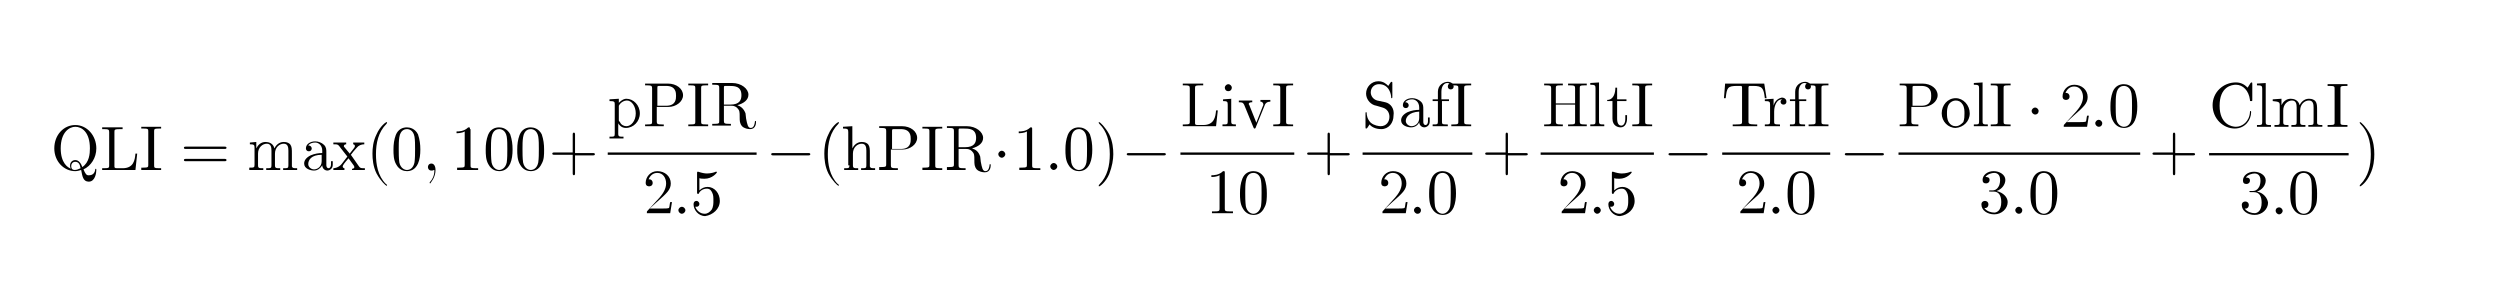 <?xml version="1.0" encoding="utf-8"?>
<!-- Generator: Adobe Illustrator 24.1.3, SVG Export Plug-In . SVG Version: 6.00 Build 0)  -->
<svg version="1.1" id="Layer_1" xmlns="http://www.w3.org/2000/svg" xmlns:xlink="http://www.w3.org/1999/xlink" x="0px" y="0px"
	 viewBox="0 0 483.9 55.6" style="enable-background:new 0 0 483.9 55.6;" xml:space="preserve">
<g id="page1" transform="matrix(1.13 0 0 1.13 -45.426 -60.889)">
	<g>
		<path id="g2-81" d="M52.4,82.8c-0.6-0.2-1.8-1-1.8-3.5c0-2.8,1.5-3.7,2.5-3.7c1.1,0,2.5,0.9,2.5,3.7c0,0.9-0.1,2.4-1.3,3.2
			c-0.2-0.6-0.6-1.2-1.2-1.2c-0.6,0-0.9,0.5-0.9,0.9C52.2,82.6,52.3,82.8,52.4,82.8z M54,82.7c-0.4,0.2-0.7,0.3-1,0.3
			c-0.6,0-0.6-0.5-0.6-0.7c0-0.3,0.2-0.7,0.7-0.7C53.7,81.6,53.9,82.1,54,82.7z M54.5,82.9c1.3-0.6,2.2-2,2.2-3.6c0-2.2-1.6-4-3.6-4
			c-2,0-3.6,1.7-3.6,4c0,2.2,1.6,3.9,3.6,3.9c0.3,0,0.7-0.1,1-0.2c0.2,1,0.3,2,1.3,2c1.1,0,1.3-1.5,1.3-2c0-0.1,0-0.2-0.1-0.2
			c-0.1,0-0.1,0.1-0.1,0.2c-0.1,0.6-0.5,0.9-1,0.9C55,84,54.8,83.6,54.5,82.9z"/>
	</g>
	<g>
		<path id="g2-76" d="M63.7,80.2h-0.3c-0.1,1.1-0.3,2.5-2.2,2.5h-0.9c-0.5,0-0.5-0.1-0.5-0.4v-5.8c0-0.4,0-0.5,1-0.5h0.4v-0.3
			c-0.4,0-1.4,0-1.8,0c-0.4,0-1.3,0-1.7,0v0.3H58c0.8,0,0.9,0.1,0.9,0.5v5.7c0,0.4,0,0.5-0.9,0.5h-0.3V83h5.7L63.7,80.2z"/>
	</g>
	<g>
		<path id="g2-73" d="M66.6,76.4c0-0.4,0-0.5,0.9-0.5h0.3v-0.3c-0.4,0-1.2,0-1.7,0c-0.4,0-1.3,0-1.7,0v0.3h0.3
			c0.9,0,0.9,0.1,0.9,0.5v5.7c0,0.4,0,0.5-0.9,0.5h-0.3V83c0.4,0,1.2,0,1.7,0c0.4,0,1.3,0,1.7,0v-0.3h-0.3c-0.9,0-0.9-0.1-0.9-0.5
			V76.4z"/>
	</g>
	<g>
		<path id="g2-61" d="M78.6,79.4c0.2,0,0.4,0,0.4-0.2c0-0.2-0.2-0.2-0.4-0.2h-6.5c-0.2,0-0.4,0-0.4,0.2c0,0.2,0.2,0.2,0.4,0.2H78.6z
			 M78.6,81.5c0.2,0,0.4,0,0.4-0.2c0-0.2-0.2-0.2-0.4-0.2h-6.5c-0.2,0-0.4,0-0.4,0.2c0,0.2,0.2,0.2,0.4,0.2H78.6z"/>
	</g>
	<g>
		<path id="g2-109" d="M83.8,79.2v2.9c0,0.5-0.1,0.5-0.9,0.5V83c0.4,0,0.9,0,1.2,0c0.3,0,0.9,0,1.2,0v-0.3c-0.7,0-0.9,0-0.9-0.5v-2
			c0-1.1,0.8-1.7,1.5-1.7c0.7,0,0.8,0.6,0.8,1.2v2.5c0,0.5-0.1,0.5-0.9,0.5V83c0.4,0,0.9,0,1.2,0c0.3,0,0.9,0,1.2,0v-0.3
			c-0.7,0-0.9,0-0.9-0.5v-2c0-1.1,0.8-1.7,1.5-1.7c0.7,0,0.8,0.6,0.8,1.2v2.5c0,0.5-0.1,0.5-0.9,0.5V83c0.4,0,0.9,0,1.2,0
			c0.3,0,0.9,0,1.2,0v-0.3c-0.6,0-0.8,0-0.9-0.3v-2.1c0-0.9,0-1.3-0.3-1.7c-0.2-0.2-0.5-0.4-1.1-0.4c-0.9,0-1.4,0.7-1.6,1.1
			c-0.2-0.9-1-1.1-1.5-1.1c-0.8,0-1.3,0.5-1.6,1.1v-1.1L83,78.3v0.3C83.7,78.6,83.8,78.7,83.8,79.2z"/>
	</g>
	<g>
		<path id="g2-97" d="M95.4,82.2c0,0.4,0.3,0.9,0.9,0.9c0.2,0,0.9-0.2,0.9-1v-0.6h-0.3V82c0,0.6-0.3,0.7-0.4,0.7
			c-0.4,0-0.4-0.5-0.4-0.5V80c0-0.5,0-0.9-0.4-1.3c-0.4-0.4-1-0.6-1.5-0.6c-0.9,0-1.6,0.5-1.6,1.2c0,0.3,0.2,0.5,0.5,0.5
			c0.3,0,0.5-0.2,0.5-0.5c0-0.1-0.1-0.5-0.6-0.5c0.3-0.4,0.8-0.5,1.2-0.5c0.5,0,1.2,0.4,1.2,1.4v0.4c-0.6,0-1.3,0.1-2,0.4
			c-0.8,0.4-1.1,0.9-1.1,1.4c0,0.9,1.1,1.2,1.7,1.2C94.6,83.1,95.1,82.7,95.4,82.2z M95.3,80.4v1.1c0,1-0.8,1.4-1.3,1.4
			c-0.5,0-1-0.4-1-0.9C93,81.3,93.5,80.4,95.3,80.4z"/>
	</g>
	<g>
		<path id="g2-120" d="M100.3,80.4c0.3-0.4,0.7-0.9,1-1.2c0.3-0.4,0.8-0.6,1.3-0.6v-0.3c-0.3,0-0.6,0-0.9,0c-0.3,0-0.9,0-1,0v0.3
			c0.2,0,0.3,0.2,0.3,0.3s-0.1,0.3-0.2,0.4l-0.7,0.9l-0.9-1.1c-0.1-0.1-0.1-0.1-0.1-0.2c0-0.2,0.2-0.3,0.4-0.3v-0.3
			c-0.3,0-1,0-1.2,0c-0.2,0-0.7,0-1,0v0.3c0.8,0,0.8,0,1.3,0.7l1.1,1.4l-1,1.3c-0.5,0.6-1.2,0.7-1.4,0.7V83c0.3,0,0.6,0,0.9,0
			c0.3,0,0.8,0,1,0v-0.3c-0.2,0-0.3-0.2-0.3-0.3c0-0.2,0.3-0.6,1-1.4l0.8,1.1c0.1,0.1,0.2,0.3,0.2,0.4c0,0.1-0.1,0.3-0.4,0.3V83
			c0.3,0,0.9,0,1.2,0c0.3,0,0.7,0,1,0v-0.3c-0.6,0-0.8,0-1-0.3L100.3,80.4z"/>
	</g>
	<g>
		<path id="g2-40" d="M106.5,85.6c0,0,0-0.1-0.2-0.2c-1.4-1.4-1.7-3.4-1.7-5.1c0-1.9,0.4-3.8,1.8-5.2c0.1-0.1,0.1-0.2,0.1-0.2
			c0-0.1,0-0.1-0.1-0.1c-0.1,0-1.1,0.7-1.7,2.1c-0.6,1.2-0.7,2.4-0.7,3.3c0,0.9,0.1,2.2,0.7,3.4c0.7,1.3,1.6,2.1,1.7,2.1
			C106.5,85.7,106.5,85.7,106.5,85.6z"/>
	</g>
	<g>
		<path id="g2-48" d="M112.2,79.5c0-0.9-0.1-1.7-0.4-2.6c-0.5-1-1.4-1.2-1.9-1.2c-0.7,0-1.5,0.3-1.9,1.3c-0.3,0.8-0.4,1.6-0.4,2.5
			c0,0.8,0,1.8,0.5,2.6c0.5,0.9,1.3,1.1,1.8,1.1c0.6,0,1.4-0.2,1.9-1.3C112.1,81.2,112.2,80.4,112.2,79.5z M109.9,83
			c-0.4,0-1.1-0.3-1.3-1.3c-0.1-0.7-0.1-1.7-0.1-2.3c0-0.7,0-1.4,0.1-2c0.2-1.3,1-1.4,1.3-1.4c0.4,0,1.1,0.2,1.3,1.3
			c0.1,0.6,0.1,1.4,0.1,2.1c0,0.8,0,1.6-0.1,2.3C111,82.7,110.4,83,109.9,83z"/>
	</g>
	<g>
		<path id="g1-59" d="M114.8,83c0-0.7-0.3-1.1-0.7-1.1c-0.4,0-0.6,0.3-0.6,0.6c0,0.3,0.2,0.6,0.6,0.6c0.1,0,0.3,0,0.4-0.1
			c0,0,0,0,0.1,0c0,0,0,0,0,0.2c0,0.8-0.4,1.5-0.7,1.8c-0.1,0.1-0.1,0.1-0.1,0.2c0,0.1,0.1,0.1,0.1,0.1
			C114,85.1,114.8,84.3,114.8,83z"/>
	</g>
	<g>
		<path id="g2-49" d="M120.7,76c0-0.3,0-0.3-0.3-0.3c-0.7,0.7-1.6,0.7-2,0.7v0.3c0.2,0,0.9,0,1.4-0.3v5.7c0,0.4,0,0.5-1,0.5h-0.3V83
			c0.4,0,1.3,0,1.8,0s1.4,0,1.8,0v-0.3h-0.3c-1,0-1-0.1-1-0.5V76z"/>
	</g>
	<g>
		<path id="g2-48_1_" d="M128,79.5c0-0.9-0.1-1.7-0.4-2.6c-0.5-1-1.4-1.2-1.9-1.2c-0.7,0-1.5,0.3-1.9,1.3c-0.3,0.8-0.4,1.6-0.4,2.5
			c0,0.8,0,1.8,0.5,2.6c0.5,0.9,1.3,1.1,1.8,1.1c0.6,0,1.4-0.2,1.9-1.3C127.9,81.2,128,80.4,128,79.5z M125.7,83
			c-0.4,0-1.1-0.3-1.3-1.3c-0.1-0.7-0.1-1.7-0.1-2.3c0-0.7,0-1.4,0.1-2c0.2-1.3,1-1.4,1.3-1.4c0.4,0,1.1,0.2,1.3,1.3
			c0.1,0.6,0.1,1.4,0.1,2.1c0,0.8,0,1.6-0.1,2.3C126.8,82.7,126.1,83,125.7,83z"/>
	</g>
	<g>
		<path id="g2-48_2_" d="M133.4,79.5c0-0.9-0.1-1.7-0.4-2.6c-0.5-1-1.4-1.2-1.9-1.2c-0.7,0-1.5,0.3-1.9,1.3
			c-0.3,0.8-0.4,1.6-0.4,2.5c0,0.8,0,1.8,0.5,2.6c0.5,0.9,1.3,1.1,1.8,1.1c0.6,0,1.4-0.2,1.9-1.3C133.4,81.2,133.4,80.4,133.4,79.5z
			 M131.1,83c-0.4,0-1.1-0.3-1.3-1.3c-0.1-0.7-0.1-1.7-0.1-2.3c0-0.7,0-1.4,0.1-2c0.2-1.3,1-1.4,1.3-1.4c0.4,0,1.1,0.2,1.3,1.3
			c0.1,0.6,0.1,1.4,0.1,2.1c0,0.8,0,1.6-0.1,2.3C132.2,82.7,131.6,83,131.1,83z"/>
	</g>
	<g>
		<path id="g2-43" d="M138.7,80.5h3c0.2,0,0.4,0,0.4-0.2c0-0.2-0.2-0.2-0.4-0.2h-3V77c0-0.2,0-0.4-0.2-0.4c-0.2,0-0.2,0.2-0.2,0.4
			V80h-3.1c-0.2,0-0.4,0-0.4,0.2c0,0.2,0.2,0.2,0.4,0.2h3.1v3.1c0,0.2,0,0.4,0.2,0.4c0.2,0,0.2-0.2,0.2-0.4V80.5z"/>
	</g>
	<g>
		<path id="g2-112" d="M146.2,71.5v-0.7l-1.6,0.1v0.3c0.8,0,0.9,0.1,0.9,0.5v5.1c0,0.5-0.1,0.5-0.9,0.5v0.3c0.4,0,0.9,0,1.2,0
			c0.3,0,0.9,0,1.2,0v-0.3c-0.7,0-0.9,0-0.9-0.5v-1.8V75c0.1,0.2,0.5,0.8,1.3,0.8c1.3,0,2.4-1.1,2.4-2.5c0-1.4-1.1-2.5-2.3-2.5
			C146.9,70.8,146.4,71.3,146.2,71.5z M146.2,74.4v-2.4c0.3-0.6,0.9-0.9,1.4-0.9c0.8,0,1.5,1,1.5,2.2c0,1.3-0.8,2.2-1.6,2.2
			c-0.4,0-0.9-0.2-1.1-0.7C146.2,74.6,146.2,74.6,146.2,74.4z"/>
	</g>
	<g>
		<path id="g2-80" d="M152.9,72.2h1.8c1.3,0,2.5-0.9,2.5-2c0-1.1-1.1-2-2.6-2h-3.9v0.3h0.3c0.8,0,0.9,0.1,0.9,0.5v5.7
			c0,0.4,0,0.5-0.9,0.5h-0.3v0.3c0.4,0,1.2,0,1.6,0c0.4,0,1.2,0,1.6,0v-0.3h-0.3c-0.8,0-0.9-0.1-0.9-0.5V72.2z M152.8,71.9v-2.9
			c0-0.4,0-0.4,0.5-0.4h1c1.7,0,1.7,1.2,1.7,1.7c0,0.5,0,1.7-1.7,1.7H152.8z"/>
	</g>
	<g>
		<path id="g2-73_1_" d="M160.3,69c0-0.4,0-0.5,0.9-0.5h0.3v-0.3c-0.4,0-1.2,0-1.7,0c-0.4,0-1.3,0-1.7,0v0.3h0.3
			c0.9,0,0.9,0.1,0.9,0.5v5.7c0,0.4,0,0.5-0.9,0.5h-0.3v0.3c0.4,0,1.2,0,1.7,0c0.4,0,1.3,0,1.7,0v-0.3h-0.3c-0.9,0-0.9-0.1-0.9-0.5
			V69z"/>
	</g>
	<g>
		<path id="g2-82" d="M164.2,71.8v-2.8c0-0.3,0-0.4,0.2-0.4c0.1,0,0.4,0,0.6,0c1,0,2.2,0,2.2,1.6c0,0.8-0.3,1.6-1.9,1.6H164.2z
			 M166.5,71.9c1.1-0.3,1.9-0.9,1.9-1.8c0-1-1.2-2-2.8-2h-3.4v0.3h0.3c0.8,0,0.9,0.1,0.9,0.5v5.7c0,0.4,0,0.5-0.9,0.5h-0.3v0.3
			c0.4,0,1.2,0,1.6,0c0.4,0,1.2,0,1.6,0v-0.3h-0.3c-0.8,0-0.9-0.1-0.9-0.5V72h1.3c0.2,0,0.6,0,1,0.4c0.4,0.4,0.4,0.7,0.4,1.5
			c0,0.7,0,1.1,0.4,1.6c0.4,0.4,1,0.5,1.4,0.5c0.9,0,1-0.9,1-1.2c0-0.1,0-0.2-0.1-0.2c-0.1,0-0.1,0.1-0.1,0.2c-0.1,0.8-0.4,1-0.7,1
			c-0.5,0-0.6-0.6-0.8-1.6l-0.1-0.9C167.6,72.5,167.1,72.1,166.5,71.9z"/>
	</g>
	<rect x="144.3" y="80" width="25.5" height="0.4"/>
	<g>
		<path id="g2-50" d="M151.5,89.6l1.2-1.1c1.7-1.5,2.4-2.1,2.4-3.2c0-1.2-1-2.1-2.3-2.1c-1.2,0-2,1-2,2c0,0.6,0.5,0.6,0.6,0.6
			c0.2,0,0.6-0.1,0.6-0.6c0-0.3-0.2-0.6-0.6-0.6c-0.1,0-0.1,0-0.1,0c0.3-0.7,0.8-1.1,1.5-1.1c1,0,1.5,0.9,1.5,1.8
			c0,0.9-0.5,1.7-1.1,2.4l-2.1,2.3c-0.1,0.1-0.1,0.1-0.1,0.4h4l0.3-1.9h-0.3c-0.1,0.3-0.1,0.8-0.2,1c-0.1,0.1-0.8,0.1-1,0.1H151.5z"
			/>
	</g>
	<g>
		<path id="g1-58" d="M157.6,89.9c0-0.3-0.3-0.6-0.6-0.6s-0.6,0.3-0.6,0.6s0.3,0.6,0.6,0.6S157.6,90.2,157.6,89.9z"/>
	</g>
	<g>
		<path id="g2-53" d="M163.5,88.3c0-1.3-0.9-2.4-2.1-2.4c-0.5,0-1,0.2-1.4,0.6v-2.1c0.2,0.1,0.6,0.1,0.9,0.1c1.3,0,2.1-1,2.1-1.1
			c0-0.1,0-0.1-0.1-0.1c0,0,0,0-0.1,0c-0.2,0.1-0.8,0.3-1.5,0.3c-0.4,0-0.9-0.1-1.5-0.3c-0.1,0-0.1,0-0.1,0c-0.1,0-0.1,0.1-0.1,0.3
			v3.2c0,0.2,0,0.3,0.2,0.3c0.1,0,0.1,0,0.1-0.1c0.1-0.2,0.5-0.8,1.4-0.8c0.6,0,0.8,0.5,0.9,0.7c0.2,0.4,0.2,0.8,0.2,1.4
			c0,0.4,0,1-0.3,1.5c-0.3,0.4-0.7,0.7-1.2,0.7c-0.8,0-1.4-0.6-1.6-1.2c0,0,0.1,0,0.2,0c0.4,0,0.5-0.3,0.5-0.5s-0.2-0.5-0.5-0.5
			c-0.2,0-0.5,0.1-0.5,0.6c0,0.9,0.8,2,2,2C162.3,90.7,163.5,89.7,163.5,88.3z"/>
	</g>
	<g>
		<path id="g0-0" d="M178.6,80.5c0.2,0,0.4,0,0.4-0.2c0-0.2-0.2-0.2-0.4-0.2h-5.9c-0.2,0-0.4,0-0.4,0.2c0,0.2,0.2,0.2,0.4,0.2H178.6
			z"/>
	</g>
	<g>
		<path id="g2-40_1_" d="M183.9,85.6c0,0,0-0.1-0.2-0.2c-1.4-1.4-1.7-3.4-1.7-5.1c0-1.9,0.4-3.8,1.8-5.2c0.1-0.1,0.1-0.2,0.1-0.2
			c0-0.1,0-0.1-0.1-0.1c-0.1,0-1.1,0.7-1.7,2.1c-0.6,1.2-0.7,2.4-0.7,3.3c0,0.9,0.1,2.2,0.7,3.4c0.7,1.3,1.6,2.1,1.7,2.1
			C183.8,85.7,183.9,85.7,183.9,85.6z"/>
	</g>
	<g>
		<path id="g2-104" d="M185.7,82.2c0,0.5-0.1,0.5-0.9,0.5V83c0.4,0,0.9,0,1.2,0c0.3,0,0.9,0,1.2,0v-0.3c-0.7,0-0.9,0-0.9-0.5v-2
			c0-1.1,0.8-1.7,1.5-1.7c0.7,0,0.8,0.6,0.8,1.2v2.5c0,0.5-0.1,0.5-0.9,0.5V83c0.4,0,0.9,0,1.2,0c0.3,0,0.9,0,1.2,0v-0.3
			c-0.6,0-0.8,0-0.9-0.3v-2.1c0-0.9,0-1.3-0.3-1.7c-0.2-0.2-0.5-0.4-1.1-0.4c-0.9,0-1.4,0.7-1.6,1.1v-3.8l-1.6,0.1v0.3
			c0.8,0,0.9,0.1,0.9,0.6V82.2z"/>
	</g>
	<g>
		<path id="g2-80_1_" d="M193,79.5h1.8c1.3,0,2.5-0.9,2.5-2c0-1.1-1.1-2-2.6-2h-3.9v0.3h0.3c0.8,0,0.9,0.1,0.9,0.5v5.7
			c0,0.4,0,0.5-0.9,0.5h-0.3V83c0.4,0,1.2,0,1.6,0c0.4,0,1.2,0,1.6,0v-0.3h-0.3c-0.8,0-0.9-0.1-0.9-0.5V79.5z M193,79.3v-2.9
			c0-0.4,0-0.4,0.5-0.4h1c1.7,0,1.7,1.2,1.7,1.7c0,0.5,0,1.7-1.7,1.7H193z"/>
	</g>
	<g>
		<path id="g2-73_2_" d="M200.4,76.4c0-0.4,0-0.5,0.9-0.5h0.3v-0.3c-0.4,0-1.2,0-1.7,0c-0.4,0-1.3,0-1.7,0v0.3h0.3
			c0.9,0,0.9,0.1,0.9,0.5v5.7c0,0.4,0,0.5-0.9,0.5h-0.3V83c0.4,0,1.2,0,1.7,0c0.4,0,1.3,0,1.7,0v-0.3h-0.3c-0.9,0-0.9-0.1-0.9-0.5
			V76.4z"/>
	</g>
	<g>
		<path id="g2-82_1_" d="M204.4,79.1v-2.8c0-0.3,0-0.4,0.2-0.4c0.1,0,0.4,0,0.6,0c1,0,2.2,0,2.2,1.6c0,0.8-0.3,1.6-1.9,1.6H204.4z
			 M206.7,79.3c1.1-0.3,1.9-0.9,1.9-1.8c0-1-1.2-2-2.8-2h-3.4v0.3h0.3c0.8,0,0.9,0.1,0.9,0.5v5.7c0,0.4,0,0.5-0.9,0.5h-0.3V83
			c0.4,0,1.2,0,1.6,0c0.4,0,1.2,0,1.6,0v-0.3h-0.3c-0.8,0-0.9-0.1-0.9-0.5v-2.8h1.3c0.2,0,0.6,0,1,0.4c0.4,0.4,0.4,0.7,0.4,1.5
			c0,0.7,0,1.1,0.4,1.6c0.4,0.4,1,0.5,1.4,0.5c0.9,0,1-0.9,1-1.2c0-0.1,0-0.2-0.1-0.2c-0.1,0-0.1,0.1-0.1,0.2c-0.1,0.8-0.4,1-0.7,1
			c-0.5,0-0.6-0.6-0.8-1.6l-0.1-0.9C207.8,79.8,207.3,79.5,206.7,79.3z"/>
	</g>
	<g>
		<path id="g0-1" d="M212.4,80.3c0-0.3-0.3-0.6-0.6-0.6s-0.6,0.3-0.6,0.6c0,0.3,0.3,0.6,0.6,0.6S212.4,80.6,212.4,80.3z"/>
	</g>
	<g>
		<path id="g2-49_1_" d="M217,76c0-0.3,0-0.3-0.3-0.3c-0.7,0.7-1.6,0.7-2,0.7v0.3c0.2,0,0.9,0,1.4-0.3v5.7c0,0.4,0,0.5-1,0.5h-0.3
			V83c0.4,0,1.3,0,1.8,0c0.4,0,1.4,0,1.8,0v-0.3H218c-1,0-1-0.1-1-0.5V76z"/>
	</g>
	<g>
		<path id="g1-58_1_" d="M221.3,82.4c0-0.3-0.3-0.6-0.6-0.6s-0.6,0.3-0.6,0.6s0.3,0.6,0.6,0.6S221.3,82.7,221.3,82.4z"/>
	</g>
	<g>
		<path id="g2-48_3_" d="M227.3,79.5c0-0.9-0.1-1.7-0.4-2.6c-0.5-1-1.4-1.2-1.9-1.2c-0.7,0-1.5,0.3-1.9,1.3
			c-0.3,0.8-0.4,1.6-0.4,2.5c0,0.8,0,1.8,0.5,2.6c0.5,0.9,1.3,1.1,1.8,1.1c0.6,0,1.4-0.2,1.9-1.3C227.2,81.2,227.3,80.4,227.3,79.5z
			 M225,83c-0.4,0-1.1-0.3-1.3-1.3c-0.1-0.7-0.1-1.7-0.1-2.3c0-0.7,0-1.4,0.1-2c0.2-1.3,1-1.4,1.3-1.4c0.4,0,1.1,0.2,1.3,1.3
			c0.1,0.6,0.1,1.4,0.1,2.1c0,0.8,0,1.6-0.1,2.3C226.1,82.7,225.5,83,225,83z"/>
	</g>
	<g>
		<path id="g2-41" d="M230.9,80.3c0-0.9-0.1-2.2-0.7-3.4c-0.7-1.3-1.6-2.1-1.7-2.1c-0.1,0-0.1,0-0.1,0.1c0,0,0,0.1,0.2,0.3
			c1.1,1.1,1.7,2.8,1.7,5.1c0,1.9-0.4,3.8-1.8,5.2c-0.1,0.1-0.1,0.2-0.1,0.2c0,0.1,0,0.1,0.1,0.1c0.1,0,1.1-0.7,1.7-2.1
			C230.7,82.4,230.9,81.2,230.9,80.3z"/>
	</g>
	<g>
		<path id="g0-0_1_" d="M239.5,80.5c0.2,0,0.4,0,0.4-0.2c0-0.2-0.2-0.2-0.4-0.2h-5.9c-0.2,0-0.4,0-0.4,0.2c0,0.2,0.2,0.2,0.4,0.2
			H239.5z"/>
	</g>
	<g>
		<path id="g2-76_1_" d="M248.8,72.8h-0.3c-0.1,1.1-0.3,2.5-2.2,2.5h-0.9c-0.5,0-0.5-0.1-0.5-0.4V69c0-0.4,0-0.5,1-0.5h0.4v-0.3
			c-0.4,0-1.4,0-1.8,0c-0.4,0-1.3,0-1.7,0v0.3h0.3c0.8,0,0.9,0.1,0.9,0.5v5.7c0,0.4,0,0.5-0.9,0.5h-0.3v0.3h5.7L248.8,72.8z"/>
	</g>
	<g>
		<path id="g2-105" d="M251.2,70.8l-1.5,0.1v0.3c0.7,0,0.8,0.1,0.8,0.6v2.9c0,0.5-0.1,0.5-0.9,0.5v0.3c0.3,0,0.9,0,1.2,0
			c0.4,0,0.8,0,1.1,0v-0.3c-0.7,0-0.8-0.1-0.8-0.5V70.8z M251.2,68.9c0-0.3-0.3-0.6-0.6-0.6c-0.3,0-0.6,0.3-0.6,0.6
			c0,0.3,0.2,0.6,0.6,0.6C251,69.5,251.2,69.2,251.2,68.9z"/>
	</g>
	<g>
		<path id="g2-118" d="M256.8,72c0.1-0.3,0.3-0.7,1-0.7v-0.3c-0.3,0-0.6,0-0.8,0c-0.3,0-0.8,0-0.9,0v0.3c0.4,0,0.5,0.3,0.5,0.5
			c0,0.1,0,0.1-0.1,0.3l-1.1,2.8l-1.2-3c-0.1-0.1-0.1-0.2-0.1-0.2c0-0.3,0.4-0.3,0.6-0.3v-0.3c-0.3,0-0.9,0-1.2,0
			c-0.3,0-0.7,0-1.1,0v0.3c0.7,0,0.7,0.1,0.9,0.4l1.6,3.9c0.1,0.2,0.1,0.2,0.2,0.2c0.1,0,0.2-0.1,0.2-0.2L256.8,72z"/>
	</g>
	<g>
		<path id="g2-73_3_" d="M260.5,69c0-0.4,0-0.5,0.9-0.5h0.3v-0.3c-0.4,0-1.2,0-1.7,0c-0.4,0-1.3,0-1.7,0v0.3h0.3
			c0.9,0,0.9,0.1,0.9,0.5v5.7c0,0.4,0,0.5-0.9,0.5h-0.3v0.3c0.4,0,1.2,0,1.7,0c0.4,0,1.3,0,1.7,0v-0.3h-0.3c-0.9,0-0.9-0.1-0.9-0.5
			V69z"/>
	</g>
	<rect x="242.4" y="80" width="19.5" height="0.4"/>
	<g>
		<path id="g2-49_2_" d="M250,83.5c0-0.3,0-0.3-0.3-0.3c-0.7,0.7-1.6,0.7-2,0.7v0.3c0.2,0,0.9,0,1.4-0.3v5.7c0,0.4,0,0.5-1,0.5h-0.3
			v0.3c0.4,0,1.3,0,1.8,0c0.4,0,1.4,0,1.8,0v-0.3H251c-1,0-1-0.1-1-0.5V83.5z"/>
	</g>
	<g>
		<path id="g2-48_4_" d="M257.2,87c0-0.9-0.1-1.7-0.4-2.6c-0.5-1-1.4-1.2-1.9-1.2c-0.7,0-1.5,0.3-1.9,1.3c-0.3,0.8-0.4,1.6-0.4,2.5
			c0,0.8,0,1.8,0.5,2.6c0.5,0.9,1.3,1.1,1.8,1.1c0.6,0,1.4-0.2,1.9-1.3C257.2,88.7,257.2,87.8,257.2,87z M254.9,90.5
			c-0.4,0-1.1-0.3-1.3-1.3c-0.1-0.7-0.1-1.7-0.1-2.3c0-0.7,0-1.4,0.1-2c0.2-1.3,1-1.4,1.3-1.4c0.4,0,1.1,0.2,1.3,1.3
			c0.1,0.6,0.1,1.4,0.1,2.1c0,0.8,0,1.6-0.1,2.3C256,90.1,255.4,90.5,254.9,90.5z"/>
	</g>
	<g>
		<path id="g2-43_1_" d="M268,80.5h3c0.2,0,0.4,0,0.4-0.2c0-0.2-0.2-0.2-0.4-0.2h-3V77c0-0.2,0-0.4-0.2-0.4c-0.2,0-0.2,0.2-0.2,0.4
			V80h-3.1c-0.2,0-0.4,0-0.4,0.2c0,0.2,0.2,0.2,0.4,0.2h3.1v3.1c0,0.2,0,0.4,0.2,0.4c0.2,0,0.2-0.2,0.2-0.4V80.5z"/>
	</g>
	<g>
		<path id="g2-83" d="M277.5,71.4l-1.4-0.3c-0.7-0.2-1.1-0.8-1.1-1.4c0-0.8,0.6-1.4,1.4-1.4c1.8,0,2.1,1.8,2.1,2.3
			c0,0.1,0,0.1,0.1,0.1c0.1,0,0.1-0.1,0.1-0.3v-2.2c0-0.2,0-0.3-0.1-0.3c-0.1,0-0.1,0-0.2,0.1l-0.4,0.6c-0.3-0.3-0.8-0.8-1.7-0.8
			c-1.2,0-2.1,1-2.1,2.1c0,0.9,0.6,1.7,1.4,2c0.1,0,0.7,0.2,1.4,0.4c0.3,0.1,0.6,0.2,0.9,0.6c0.2,0.3,0.3,0.6,0.3,1
			c0,0.8-0.5,1.6-1.5,1.6c-0.3,0-1.1-0.1-1.7-0.6c-0.6-0.6-0.7-1.3-0.7-1.7c0-0.1-0.1-0.1-0.1-0.1c-0.1,0-0.1,0.1-0.1,0.3v2.2
			c0,0.2,0,0.3,0.1,0.3c0.1,0,0.1,0,0.2-0.1c0,0,0,0,0.4-0.6c0.3,0.4,1,0.8,2,0.8c1.3,0,2.1-1.1,2.1-2.3
			C279.1,72.5,278.4,71.6,277.5,71.4z"/>
	</g>
	<g>
		<path id="g2-97_1_" d="M283.3,74.8c0,0.4,0.3,0.9,0.9,0.9c0.2,0,0.9-0.2,0.9-1V74h-0.3v0.6c0,0.6-0.3,0.7-0.4,0.7
			c-0.4,0-0.4-0.5-0.4-0.5v-2.2c0-0.5,0-0.9-0.4-1.3c-0.4-0.4-1-0.6-1.5-0.6c-0.9,0-1.6,0.5-1.6,1.2c0,0.3,0.2,0.5,0.5,0.5
			c0.3,0,0.5-0.2,0.5-0.5c0-0.1-0.1-0.5-0.6-0.5c0.3-0.4,0.8-0.5,1.2-0.5c0.5,0,1.2,0.4,1.2,1.4v0.4c-0.6,0-1.3,0.1-2,0.4
			c-0.8,0.4-1.1,0.9-1.1,1.4c0,0.9,1.1,1.2,1.7,1.2C282.6,75.7,283.1,75.3,283.3,74.8z M283.3,73v1.1c0,1-0.8,1.4-1.3,1.4
			c-0.5,0-1-0.4-1-0.9C281,74,281.5,73.1,283.3,73z"/>
	</g>
	<g>
		<path id="g2-102" d="M287.1,70.9v-1.3c0-1,0.5-1.5,1-1.5c0,0,0.2,0,0.4,0.1c-0.1,0-0.3,0.2-0.3,0.5c0,0.3,0.2,0.5,0.5,0.5
			c0.3,0,0.5-0.2,0.5-0.5c0-0.4-0.4-0.8-1-0.8c-0.8,0-1.7,0.6-1.7,1.7v1.3h-0.9v0.3h0.9v3.5c0,0.5-0.1,0.5-0.9,0.5v0.3
			c0.4,0,0.9,0,1.2,0c0.4,0,0.9,0,1.4,0v-0.3h-0.2c-0.8,0-0.8-0.1-0.8-0.5v-3.5h1.2v-0.3H287.1z"/>
	</g>
	<g>
		<path id="g2-73_4_" d="M291,69c0-0.4,0-0.5,0.9-0.5h0.3v-0.3c-0.4,0-1.2,0-1.7,0c-0.4,0-1.3,0-1.7,0v0.3h0.3
			c0.9,0,0.9,0.1,0.9,0.5v5.7c0,0.4,0,0.5-0.9,0.5h-0.3v0.3c0.4,0,1.2,0,1.7,0c0.4,0,1.3,0,1.7,0v-0.3h-0.3c-0.9,0-0.9-0.1-0.9-0.5
			V69z"/>
	</g>
	<rect x="273.6" y="80" width="18.8" height="0.4"/>
	<g>
		<path id="g2-50_1_" d="M277.5,89.6l1.2-1.1c1.7-1.5,2.4-2.1,2.4-3.2c0-1.2-1-2.1-2.3-2.1c-1.2,0-2,1-2,2c0,0.6,0.5,0.6,0.6,0.6
			c0.2,0,0.6-0.1,0.6-0.6c0-0.3-0.2-0.6-0.6-0.6c-0.1,0-0.1,0-0.1,0c0.3-0.7,0.8-1.1,1.5-1.1c1,0,1.5,0.9,1.5,1.8
			c0,0.9-0.5,1.7-1.1,2.4l-2.1,2.3c-0.1,0.1-0.1,0.1-0.1,0.4h4l0.3-1.9h-0.3c-0.1,0.3-0.1,0.8-0.2,1c-0.1,0.1-0.8,0.1-1,0.1H277.5z"
			/>
	</g>
	<g>
		<path id="g1-58_2_" d="M283.6,89.9c0-0.3-0.3-0.6-0.6-0.6c-0.3,0-0.6,0.3-0.6,0.6s0.3,0.6,0.6,0.6
			C283.4,90.5,283.6,90.2,283.6,89.9z"/>
	</g>
	<g>
		<path id="g2-48_5_" d="M289.6,87c0-0.9-0.1-1.7-0.4-2.6c-0.5-1-1.4-1.2-1.9-1.2c-0.7,0-1.5,0.3-1.9,1.3c-0.3,0.8-0.4,1.6-0.4,2.5
			c0,0.8,0,1.8,0.5,2.6c0.5,0.9,1.3,1.1,1.8,1.1c0.6,0,1.4-0.2,1.9-1.3C289.5,88.7,289.6,87.8,289.6,87z M287.3,90.5
			c-0.4,0-1.1-0.3-1.3-1.3c-0.1-0.7-0.1-1.7-0.1-2.3c0-0.7,0-1.4,0.1-2c0.2-1.3,1-1.4,1.3-1.4c0.4,0,1.1,0.2,1.3,1.3
			c0.1,0.6,0.1,1.4,0.1,2.1c0,0.8,0,1.6-0.1,2.3C288.4,90.1,287.8,90.5,287.3,90.5z"/>
	</g>
	<g>
		<path id="g2-43_2_" d="M298.5,80.5h3c0.2,0,0.4,0,0.4-0.2c0-0.2-0.2-0.2-0.4-0.2h-3V77c0-0.2,0-0.4-0.2-0.4
			c-0.2,0-0.2,0.2-0.2,0.4V80H295c-0.2,0-0.4,0-0.4,0.2c0,0.2,0.2,0.2,0.4,0.2h3.1v3.1c0,0.2,0,0.4,0.2,0.4c0.2,0,0.2-0.2,0.2-0.4
			V80.5z"/>
	</g>
	<g>
		<path id="g2-72" d="M310.8,69c0-0.4,0-0.5,0.9-0.5h0.3v-0.3c-0.4,0-1.2,0-1.6,0s-1.2,0-1.6,0v0.3h0.3c0.8,0,0.9,0.1,0.9,0.5v2.6
			h-3.3V69c0-0.4,0-0.5,0.9-0.5h0.3v-0.3c-0.4,0-1.2,0-1.6,0s-1.2,0-1.6,0v0.3h0.3c0.8,0,0.9,0.1,0.9,0.5v5.7c0,0.4,0,0.5-0.9,0.5
			h-0.3v0.3c0.4,0,1.2,0,1.6,0s1.2,0,1.6,0v-0.3h-0.3c-0.8,0-0.9-0.1-0.9-0.5v-2.9h3.3v2.9c0,0.4,0,0.5-0.9,0.5h-0.3v0.3
			c0.4,0,1.2,0,1.6,0s1.2,0,1.6,0v-0.3h-0.3c-0.8,0-0.9-0.1-0.9-0.5V69z"/>
	</g>
	<g>
		<path id="g2-108" d="M314.2,68l-1.6,0.1v0.3c0.8,0,0.9,0.1,0.9,0.6v5.7c0,0.5-0.1,0.5-0.9,0.5v0.3c0.4,0,0.9,0,1.2,0s0.8,0,1.2,0
			v-0.3c-0.7,0-0.9,0-0.9-0.5V68z"/>
	</g>
	<g>
		<path id="g2-116" d="M317.2,71.2h1.6v-0.3h-1.6v-2h-0.3c0,0.9-0.3,2.1-1.4,2.1v0.2h0.9v3c0,1.3,1,1.5,1.4,1.5
			c0.8,0,1.1-0.8,1.1-1.5v-0.6h-0.3v0.6c0,0.8-0.3,1.2-0.7,1.2c-0.7,0-0.7-1-0.7-1.2V71.2z"/>
	</g>
	<g>
		<path id="g2-73_5_" d="M322,69c0-0.4,0-0.5,0.9-0.5h0.3v-0.3c-0.4,0-1.2,0-1.7,0c-0.4,0-1.3,0-1.7,0v0.3h0.3
			c0.9,0,0.9,0.1,0.9,0.5v5.7c0,0.4,0,0.5-0.9,0.5h-0.3v0.3c0.4,0,1.2,0,1.7,0c0.4,0,1.3,0,1.7,0v-0.3h-0.3c-0.9,0-0.9-0.1-0.9-0.5
			V69z"/>
	</g>
	<rect x="304.1" y="80" width="19.4" height="0.4"/>
	<g>
		<path id="g2-50_2_" d="M308.2,89.6l1.2-1.1c1.7-1.5,2.4-2.1,2.4-3.2c0-1.2-1-2.1-2.3-2.1c-1.2,0-2,1-2,2c0,0.6,0.5,0.6,0.6,0.6
			c0.2,0,0.6-0.1,0.6-0.6c0-0.3-0.2-0.6-0.6-0.6c-0.1,0-0.1,0-0.1,0c0.3-0.7,0.8-1.1,1.5-1.1c1,0,1.5,0.9,1.5,1.8
			c0,0.9-0.5,1.7-1.1,2.4l-2.1,2.3c-0.1,0.1-0.1,0.1-0.1,0.4h4l0.3-1.9h-0.3c-0.1,0.3-0.1,0.8-0.2,1c-0.1,0.1-0.8,0.1-1,0.1H308.2z"
			/>
	</g>
	<g>
		<path id="g1-58_3_" d="M314.4,89.9c0-0.3-0.3-0.6-0.6-0.6c-0.3,0-0.6,0.3-0.6,0.6s0.3,0.6,0.6,0.6
			C314.1,90.5,314.4,90.2,314.4,89.9z"/>
	</g>
	<g>
		<path id="g2-53_1_" d="M320.2,88.3c0-1.3-0.9-2.4-2.1-2.4c-0.5,0-1,0.2-1.4,0.6v-2.1c0.2,0.1,0.6,0.1,0.9,0.1c1.3,0,2.1-1,2.1-1.1
			c0-0.1,0-0.1-0.1-0.1c0,0,0,0-0.1,0c-0.2,0.1-0.8,0.3-1.5,0.3c-0.4,0-0.9-0.1-1.5-0.3c-0.1,0-0.1,0-0.1,0c-0.1,0-0.1,0.1-0.1,0.3
			v3.2c0,0.2,0,0.3,0.2,0.3c0.1,0,0.1,0,0.1-0.1c0.1-0.2,0.5-0.8,1.4-0.8c0.6,0,0.8,0.5,0.9,0.7c0.2,0.4,0.2,0.8,0.2,1.4
			c0,0.4,0,1-0.3,1.5c-0.3,0.4-0.7,0.7-1.2,0.7c-0.8,0-1.4-0.6-1.6-1.2c0,0,0.1,0,0.2,0c0.4,0,0.5-0.3,0.5-0.5s-0.2-0.5-0.5-0.5
			c-0.2,0-0.5,0.1-0.5,0.6c0,0.9,0.8,2,2,2C319.1,90.7,320.2,89.7,320.2,88.3z"/>
	</g>
	<g>
		<path id="g0-0_2_" d="M332.3,80.5c0.2,0,0.4,0,0.4-0.2c0-0.2-0.2-0.2-0.4-0.2h-5.9c-0.2,0-0.4,0-0.4,0.2c0,0.2,0.2,0.2,0.4,0.2
			H332.3z"/>
	</g>
	<g>
		<path id="g2-84" d="M342.4,68.2h-6.7l-0.2,2.5h0.3c0.2-1.8,0.3-2.1,2-2.1c0.2,0,0.5,0,0.6,0c0.2,0,0.2,0.2,0.2,0.4v5.7
			c0,0.4,0,0.5-1.1,0.5H337v0.3c0.4,0,1.6,0,2.1,0c0.5,0,1.6,0,2.1,0v-0.3h-0.4c-1.1,0-1.1-0.2-1.1-0.5V69c0-0.2,0-0.4,0.2-0.4
			c0.1,0,0.4,0,0.6,0c1.6,0,1.8,0.4,2,2.1h0.3L342.4,68.2z"/>
	</g>
	<g>
		<path id="g2-114" d="M344,72v-1.2l-1.5,0.1v0.3c0.8,0,0.9,0.1,0.9,0.6v2.9c0,0.5-0.1,0.5-0.9,0.5v0.3c0.4,0,0.9,0,1.2,0
			c0.4,0,0.9,0,1.4,0v-0.3h-0.2c-0.8,0-0.8-0.1-0.8-0.5v-1.7c0-1.1,0.5-2.1,1.3-2.1c0.1,0,0.1,0,0.1,0c0,0-0.3,0.1-0.3,0.4
			c0,0.3,0.2,0.5,0.5,0.5c0.2,0,0.5-0.1,0.5-0.5s-0.3-0.7-0.8-0.7C344.5,70.8,344.1,71.5,344,72z"/>
	</g>
	<g>
		<path id="g2-102_1_" d="M348.3,70.9v-1.3c0-1,0.5-1.5,1-1.5c0,0,0.2,0,0.4,0.1c-0.1,0-0.3,0.2-0.3,0.5c0,0.3,0.2,0.5,0.5,0.5
			c0.3,0,0.5-0.2,0.5-0.5c0-0.4-0.4-0.8-1-0.8c-0.8,0-1.7,0.6-1.7,1.7v1.3h-0.9v0.3h0.9v3.5c0,0.5-0.1,0.5-0.9,0.5v0.3
			c0.4,0,0.9,0,1.2,0c0.4,0,0.9,0,1.4,0v-0.3h-0.2c-0.8,0-0.8-0.1-0.8-0.5v-3.5h1.2v-0.3H348.3z"/>
	</g>
	<g>
		<path id="g2-73_6_" d="M352.2,69c0-0.4,0-0.5,0.9-0.5h0.3v-0.3c-0.4,0-1.2,0-1.7,0c-0.4,0-1.3,0-1.7,0v0.3h0.3
			c0.9,0,0.9,0.1,0.9,0.5v5.7c0,0.4,0,0.5-0.9,0.5h-0.3v0.3c0.4,0,1.2,0,1.7,0c0.4,0,1.3,0,1.7,0v-0.3h-0.3c-0.9,0-0.9-0.1-0.9-0.5
			V69z"/>
	</g>
	<rect x="335.2" y="80" width="18.5" height="0.4"/>
	<g>
		<path id="g2-50_3_" d="M338.8,89.6l1.2-1.1c1.7-1.5,2.4-2.1,2.4-3.2c0-1.2-1-2.1-2.3-2.1c-1.2,0-2,1-2,2c0,0.6,0.5,0.6,0.6,0.6
			c0.2,0,0.6-0.1,0.6-0.6c0-0.3-0.2-0.6-0.6-0.6c-0.1,0-0.1,0-0.1,0c0.3-0.7,0.8-1.1,1.5-1.1c1,0,1.5,0.9,1.5,1.8
			c0,0.9-0.5,1.7-1.1,2.4l-2.1,2.3c-0.1,0.1-0.1,0.1-0.1,0.4h4l0.3-1.9h-0.3c-0.1,0.3-0.1,0.8-0.2,1c-0.1,0.1-0.8,0.1-1,0.1H338.8z"
			/>
	</g>
	<g>
		<path id="g1-58_4_" d="M345,89.9c0-0.3-0.3-0.6-0.6-0.6c-0.3,0-0.6,0.3-0.6,0.6s0.3,0.6,0.6,0.6C344.7,90.5,345,90.2,345,89.9z"/>
	</g>
	<g>
		<path id="g2-48_6_" d="M351,87c0-0.9-0.1-1.7-0.4-2.6c-0.5-1-1.4-1.2-1.9-1.2c-0.7,0-1.5,0.3-1.9,1.3c-0.3,0.8-0.4,1.6-0.4,2.5
			c0,0.8,0,1.8,0.5,2.6c0.5,0.9,1.3,1.1,1.8,1.1c0.6,0,1.4-0.2,1.9-1.3C350.9,88.7,351,87.8,351,87z M348.7,90.5
			c-0.4,0-1.1-0.3-1.3-1.3c-0.1-0.7-0.1-1.7-0.1-2.3c0-0.7,0-1.4,0.1-2c0.2-1.3,1-1.4,1.3-1.4c0.4,0,1.1,0.2,1.3,1.3
			c0.1,0.6,0.1,1.4,0.1,2.1c0,0.8,0,1.6-0.1,2.3C349.8,90.1,349.2,90.5,348.7,90.5z"/>
	</g>
	<g>
		<path id="g0-0_3_" d="M362.5,80.5c0.2,0,0.4,0,0.4-0.2c0-0.2-0.2-0.2-0.4-0.2h-5.9c-0.2,0-0.4,0-0.4,0.2c0,0.2,0.2,0.2,0.4,0.2
			H362.5z"/>
	</g>
	<g>
		<path id="g2-80_2_" d="M367.8,72.2h1.8c1.3,0,2.5-0.9,2.5-2c0-1.1-1.1-2-2.6-2h-3.9v0.3h0.3c0.8,0,0.9,0.1,0.9,0.5v5.7
			c0,0.4,0,0.5-0.9,0.5h-0.3v0.3c0.4,0,1.2,0,1.6,0s1.2,0,1.6,0v-0.3h-0.3c-0.8,0-0.9-0.1-0.9-0.5V72.2z M367.8,71.9v-2.9
			c0-0.4,0-0.4,0.5-0.4h1c1.7,0,1.7,1.2,1.7,1.7c0,0.5,0,1.7-1.7,1.7H367.8z"/>
	</g>
	<g>
		<path id="g2-111" d="M377.6,73.3c0-1.4-1.1-2.6-2.4-2.6c-1.4,0-2.4,1.2-2.4,2.6c0,1.4,1.1,2.5,2.4,2.5
			C376.5,75.7,377.6,74.7,377.6,73.3z M375.2,75.5c-0.5,0-0.9-0.2-1.2-0.7c-0.3-0.5-0.3-1.1-0.3-1.5c0-0.4,0-1,0.3-1.5
			c0.3-0.5,0.8-0.7,1.2-0.7c0.5,0,0.9,0.2,1.2,0.7c0.3,0.5,0.3,1.1,0.3,1.5c0,0.4,0,1-0.2,1.5C376.2,75.1,375.8,75.5,375.2,75.5z"/>
	</g>
	<g>
		<path id="g2-108_1_" d="M379.9,68l-1.6,0.1v0.3c0.8,0,0.9,0.1,0.9,0.6v5.7c0,0.5-0.1,0.5-0.9,0.5v0.3c0.4,0,0.9,0,1.2,0
			s0.8,0,1.2,0v-0.3c-0.7,0-0.9,0-0.9-0.5V68z"/>
	</g>
	<g>
		<path id="g2-73_7_" d="M383.4,69c0-0.4,0-0.5,0.9-0.5h0.3v-0.3c-0.4,0-1.2,0-1.7,0c-0.4,0-1.3,0-1.7,0v0.3h0.3
			c0.9,0,0.9,0.1,0.9,0.5v5.7c0,0.4,0,0.5-0.9,0.5h-0.3v0.3c0.4,0,1.2,0,1.7,0c0.4,0,1.3,0,1.7,0v-0.3h-0.3c-0.9,0-0.9-0.1-0.9-0.5
			V69z"/>
	</g>
	<g>
		<path id="g0-1_1_" d="M389.4,72.9c0-0.3-0.3-0.6-0.6-0.6c-0.3,0-0.6,0.3-0.6,0.6c0,0.3,0.3,0.6,0.6,0.6
			C389.2,73.5,389.4,73.2,389.4,72.9z"/>
	</g>
	<g>
		<path id="g2-50_4_" d="M394.2,74.8l1.2-1.1c1.7-1.5,2.4-2.1,2.4-3.2c0-1.2-1-2.1-2.3-2.1c-1.2,0-2,1-2,2c0,0.6,0.5,0.6,0.6,0.6
			c0.2,0,0.6-0.1,0.6-0.6c0-0.3-0.2-0.6-0.6-0.6c-0.1,0-0.1,0-0.1,0c0.3-0.7,0.8-1.1,1.5-1.1c1,0,1.5,0.9,1.5,1.8
			c0,0.9-0.5,1.7-1.1,2.4l-2.1,2.3c-0.1,0.1-0.1,0.1-0.1,0.4h4l0.3-1.9h-0.3c-0.1,0.3-0.1,0.8-0.2,1c-0.1,0.1-0.8,0.1-1,0.1H394.2z"
			/>
	</g>
	<g>
		<path id="g1-58_5_" d="M400.3,75c0-0.3-0.3-0.6-0.6-0.6c-0.3,0-0.6,0.3-0.6,0.6c0,0.3,0.3,0.6,0.6,0.6
			C400.1,75.6,400.3,75.3,400.3,75z"/>
	</g>
	<g>
		<path id="g2-48_7_" d="M406.3,72.1c0-0.9-0.1-1.7-0.4-2.6c-0.5-1-1.4-1.2-1.9-1.2c-0.7,0-1.5,0.3-1.9,1.3
			c-0.3,0.8-0.4,1.6-0.4,2.5c0,0.8,0,1.8,0.5,2.6c0.5,0.9,1.3,1.1,1.8,1.1c0.6,0,1.4-0.2,1.9-1.3C406.2,73.8,406.3,73,406.3,72.1z
			 M404,75.6c-0.4,0-1.1-0.3-1.3-1.3c-0.1-0.7-0.1-1.7-0.1-2.3c0-0.7,0-1.4,0.1-2c0.2-1.3,1-1.4,1.3-1.4c0.4,0,1.1,0.2,1.3,1.3
			c0.1,0.6,0.1,1.4,0.1,2.1c0,0.8,0,1.6-0.1,2.3C405.1,75.3,404.5,75.6,404,75.6z"/>
	</g>
	<rect x="365.4" y="80" width="41.4" height="0.4"/>
	<g>
		<path id="g2-51" d="M382.2,86.6c0.9-0.3,1.5-1.1,1.5-1.9c0-0.9-1-1.5-2-1.5c-1.1,0-1.9,0.7-1.9,1.5c0,0.4,0.2,0.6,0.6,0.6
			c0.3,0,0.6-0.2,0.6-0.6c0-0.5-0.5-0.5-0.7-0.5c0.3-0.5,1.1-0.7,1.5-0.7c0.4,0,1,0.2,1,1.2c0,0.1,0,0.8-0.3,1.2
			c-0.3,0.5-0.7,0.6-1,0.6c-0.1,0-0.3,0-0.4,0c-0.1,0-0.2,0-0.2,0.1c0,0.1,0.1,0.1,0.3,0.1h0.5c0.9,0,1.3,0.7,1.3,1.8
			c0,1.5-0.8,1.8-1.2,1.8c-0.5,0-1.3-0.2-1.7-0.8c0.4,0.1,0.7-0.2,0.7-0.6c0-0.4-0.3-0.6-0.6-0.6c-0.3,0-0.6,0.2-0.6,0.6
			c0,1,1,1.7,2.2,1.7c1.3,0,2.3-1,2.3-2.1C384.1,87.7,383.4,86.9,382.2,86.6z"/>
	</g>
	<g>
		<path id="g1-58_6_" d="M386.6,89.9c0-0.3-0.3-0.6-0.6-0.6c-0.3,0-0.6,0.3-0.6,0.6s0.3,0.6,0.6,0.6
			C386.4,90.5,386.6,90.2,386.6,89.9z"/>
	</g>
	<g>
		<path id="g2-48_8_" d="M392.6,87c0-0.9-0.1-1.7-0.4-2.6c-0.5-1-1.4-1.2-1.9-1.2c-0.7,0-1.5,0.3-1.9,1.3c-0.3,0.8-0.4,1.6-0.4,2.5
			c0,0.8,0,1.8,0.5,2.6c0.5,0.9,1.3,1.1,1.8,1.1c0.6,0,1.4-0.2,1.9-1.3C392.5,88.7,392.6,87.8,392.6,87z M390.3,90.5
			c-0.4,0-1.1-0.3-1.3-1.3c-0.1-0.7-0.1-1.7-0.1-2.3c0-0.7,0-1.4,0.1-2c0.2-1.3,1-1.4,1.3-1.4c0.4,0,1.1,0.2,1.3,1.3
			c0.1,0.6,0.1,1.4,0.1,2.1c0,0.8,0,1.6-0.1,2.3C391.4,90.1,390.8,90.5,390.3,90.5z"/>
	</g>
	<g>
		<path id="g2-43_3_" d="M412.8,80.5h3c0.2,0,0.4,0,0.4-0.2c0-0.2-0.2-0.2-0.4-0.2h-3V77c0-0.2,0-0.4-0.2-0.4
			c-0.2,0-0.2,0.2-0.2,0.4V80h-3.1c-0.2,0-0.4,0-0.4,0.2c0,0.2,0.2,0.2,0.4,0.2h3.1v3.1c0,0.2,0,0.4,0.2,0.4c0.2,0,0.2-0.2,0.2-0.4
			V80.5z"/>
	</g>
	<path id="g2-67" d="M419.2,71.9c0,2.3,1.8,4,3.8,4c1.8,0,2.8-1.5,2.8-2.8c0-0.1,0-0.2-0.1-0.2c-0.1,0-0.1,0.1-0.1,0.2
		c-0.1,1.6-1.3,2.5-2.4,2.5c-0.7,0-2.8-0.4-2.8-3.6c0-3.3,2.1-3.6,2.8-3.6c1.2,0,2.2,1,2.4,2.6c0,0.2,0,0.2,0.2,0.2
		c0.2,0,0.2,0,0.2-0.3v-2.6c0-0.2,0-0.3-0.1-0.3c0,0-0.1,0-0.2,0.1l-0.5,0.8c-0.4-0.4-1-0.9-2-0.9C421,68,419.2,69.7,419.2,71.9z"/>
	<g>
		<path id="g2-108_2_" d="M428.4,68.1l-1.6,0.1v0.3c0.8,0,0.9,0.1,0.9,0.6v5.7c0,0.5-0.1,0.5-0.9,0.5v0.3c0.4,0,0.9,0,1.2,0
			s0.8,0,1.2,0v-0.3c-0.7,0-0.9,0-0.9-0.5V68.1z"/>
	</g>
	<path id="g2-109_1_" d="M430.7,71.9v2.9c0,0.5-0.1,0.5-0.9,0.5v0.3c0.4,0,0.9,0,1.2,0c0.3,0,0.9,0,1.2,0v-0.3c-0.7,0-0.9,0-0.9-0.5
		v-2c0-1.1,0.8-1.7,1.5-1.7c0.7,0,0.8,0.6,0.8,1.2v2.5c0,0.5-0.1,0.5-0.9,0.5v0.3c0.4,0,0.9,0,1.2,0c0.3,0,0.9,0,1.2,0v-0.3
		c-0.7,0-0.9,0-0.9-0.5v-2c0-1.1,0.8-1.7,1.5-1.7c0.7,0,0.8,0.6,0.8,1.2v2.5c0,0.5-0.1,0.5-0.9,0.5v0.3c0.4,0,0.9,0,1.2,0
		c0.3,0,0.9,0,1.2,0v-0.3c-0.6,0-0.8,0-0.9-0.3v-2.1c0-0.9,0-1.3-0.3-1.7c-0.2-0.2-0.5-0.4-1.1-0.4c-0.9,0-1.4,0.7-1.6,1.1
		c-0.2-0.9-1-1.1-1.5-1.1c-0.8,0-1.3,0.5-1.6,1.1v-1.1l-1.5,0.1v0.3C430.6,71.3,430.7,71.4,430.7,71.9z"/>
	<path id="g2-73_8_" d="M441.1,69.1c0-0.4,0-0.5,0.9-0.5h0.3v-0.3c-0.4,0-1.2,0-1.7,0c-0.4,0-1.3,0-1.7,0v0.3h0.3
		c0.9,0,0.9,0.1,0.9,0.5v5.7c0,0.4,0,0.5-0.9,0.5h-0.3v0.3c0.4,0,1.2,0,1.7,0c0.4,0,1.3,0,1.7,0v-0.3H442c-0.9,0-0.9-0.1-0.9-0.5
		V69.1z"/>
	<rect x="418.6" y="80.1" width="23.9" height="0.4"/>
	<path id="g2-51_1_" d="M426.8,86.7c0.9-0.3,1.5-1.1,1.5-1.9c0-0.9-1-1.5-2-1.5c-1.1,0-1.9,0.7-1.9,1.5c0,0.4,0.2,0.6,0.6,0.6
		c0.3,0,0.6-0.2,0.6-0.6c0-0.5-0.5-0.5-0.7-0.5c0.3-0.5,1.1-0.7,1.5-0.7c0.4,0,1,0.2,1,1.2c0,0.1,0,0.8-0.3,1.2
		c-0.3,0.5-0.7,0.6-1,0.6c-0.1,0-0.3,0-0.4,0c-0.1,0-0.2,0-0.2,0.1c0,0.1,0.1,0.1,0.3,0.1h0.5c0.9,0,1.3,0.7,1.3,1.8
		c0,1.5-0.8,1.8-1.2,1.8c-0.5,0-1.3-0.2-1.7-0.8c0.4,0.1,0.7-0.2,0.7-0.6c0-0.4-0.3-0.6-0.6-0.6c-0.3,0-0.6,0.2-0.6,0.6
		c0,1,1,1.7,2.2,1.7c1.3,0,2.3-1,2.3-2.1C428.6,87.8,427.9,86.9,426.8,86.7z"/>
	<path id="g1-58_7_" d="M431.2,90c0-0.3-0.3-0.6-0.6-0.6S430,89.6,430,90c0,0.3,0.3,0.6,0.6,0.6S431.2,90.3,431.2,90z"/>
	<path id="g2-48_9_" d="M437.1,87c0-0.9-0.1-1.7-0.4-2.6c-0.5-1-1.4-1.2-1.9-1.2c-0.7,0-1.5,0.3-1.9,1.3c-0.3,0.8-0.4,1.6-0.4,2.5
		c0,0.8,0,1.8,0.5,2.6c0.5,0.9,1.3,1.1,1.8,1.1c0.6,0,1.4-0.2,1.9-1.3C437.1,88.8,437.1,87.9,437.1,87z M434.8,90.5
		c-0.4,0-1.1-0.3-1.3-1.3c-0.1-0.7-0.1-1.7-0.1-2.3c0-0.7,0-1.4,0.1-2c0.2-1.3,1-1.4,1.3-1.4c0.4,0,1.1,0.2,1.3,1.3
		c0.1,0.6,0.1,1.4,0.1,2.1c0,0.8,0,1.6-0.1,2.3C435.9,90.2,435.3,90.5,434.8,90.5z"/>
	<path id="g2-41_1_" d="M446.9,80.3c0-0.9-0.1-2.2-0.7-3.4c-0.7-1.3-1.6-2.1-1.7-2.1c-0.1,0-0.1,0-0.1,0.1c0,0,0,0.1,0.2,0.3
		c1.1,1.1,1.7,2.8,1.7,5.1c0,1.9-0.4,3.8-1.8,5.2c-0.1,0.1-0.1,0.2-0.1,0.2c0,0.1,0,0.1,0.1,0.1c0.1,0,1.1-0.7,1.7-2.1
		C446.8,82.5,446.9,81.2,446.9,80.3z"/>
</g>
</svg>
